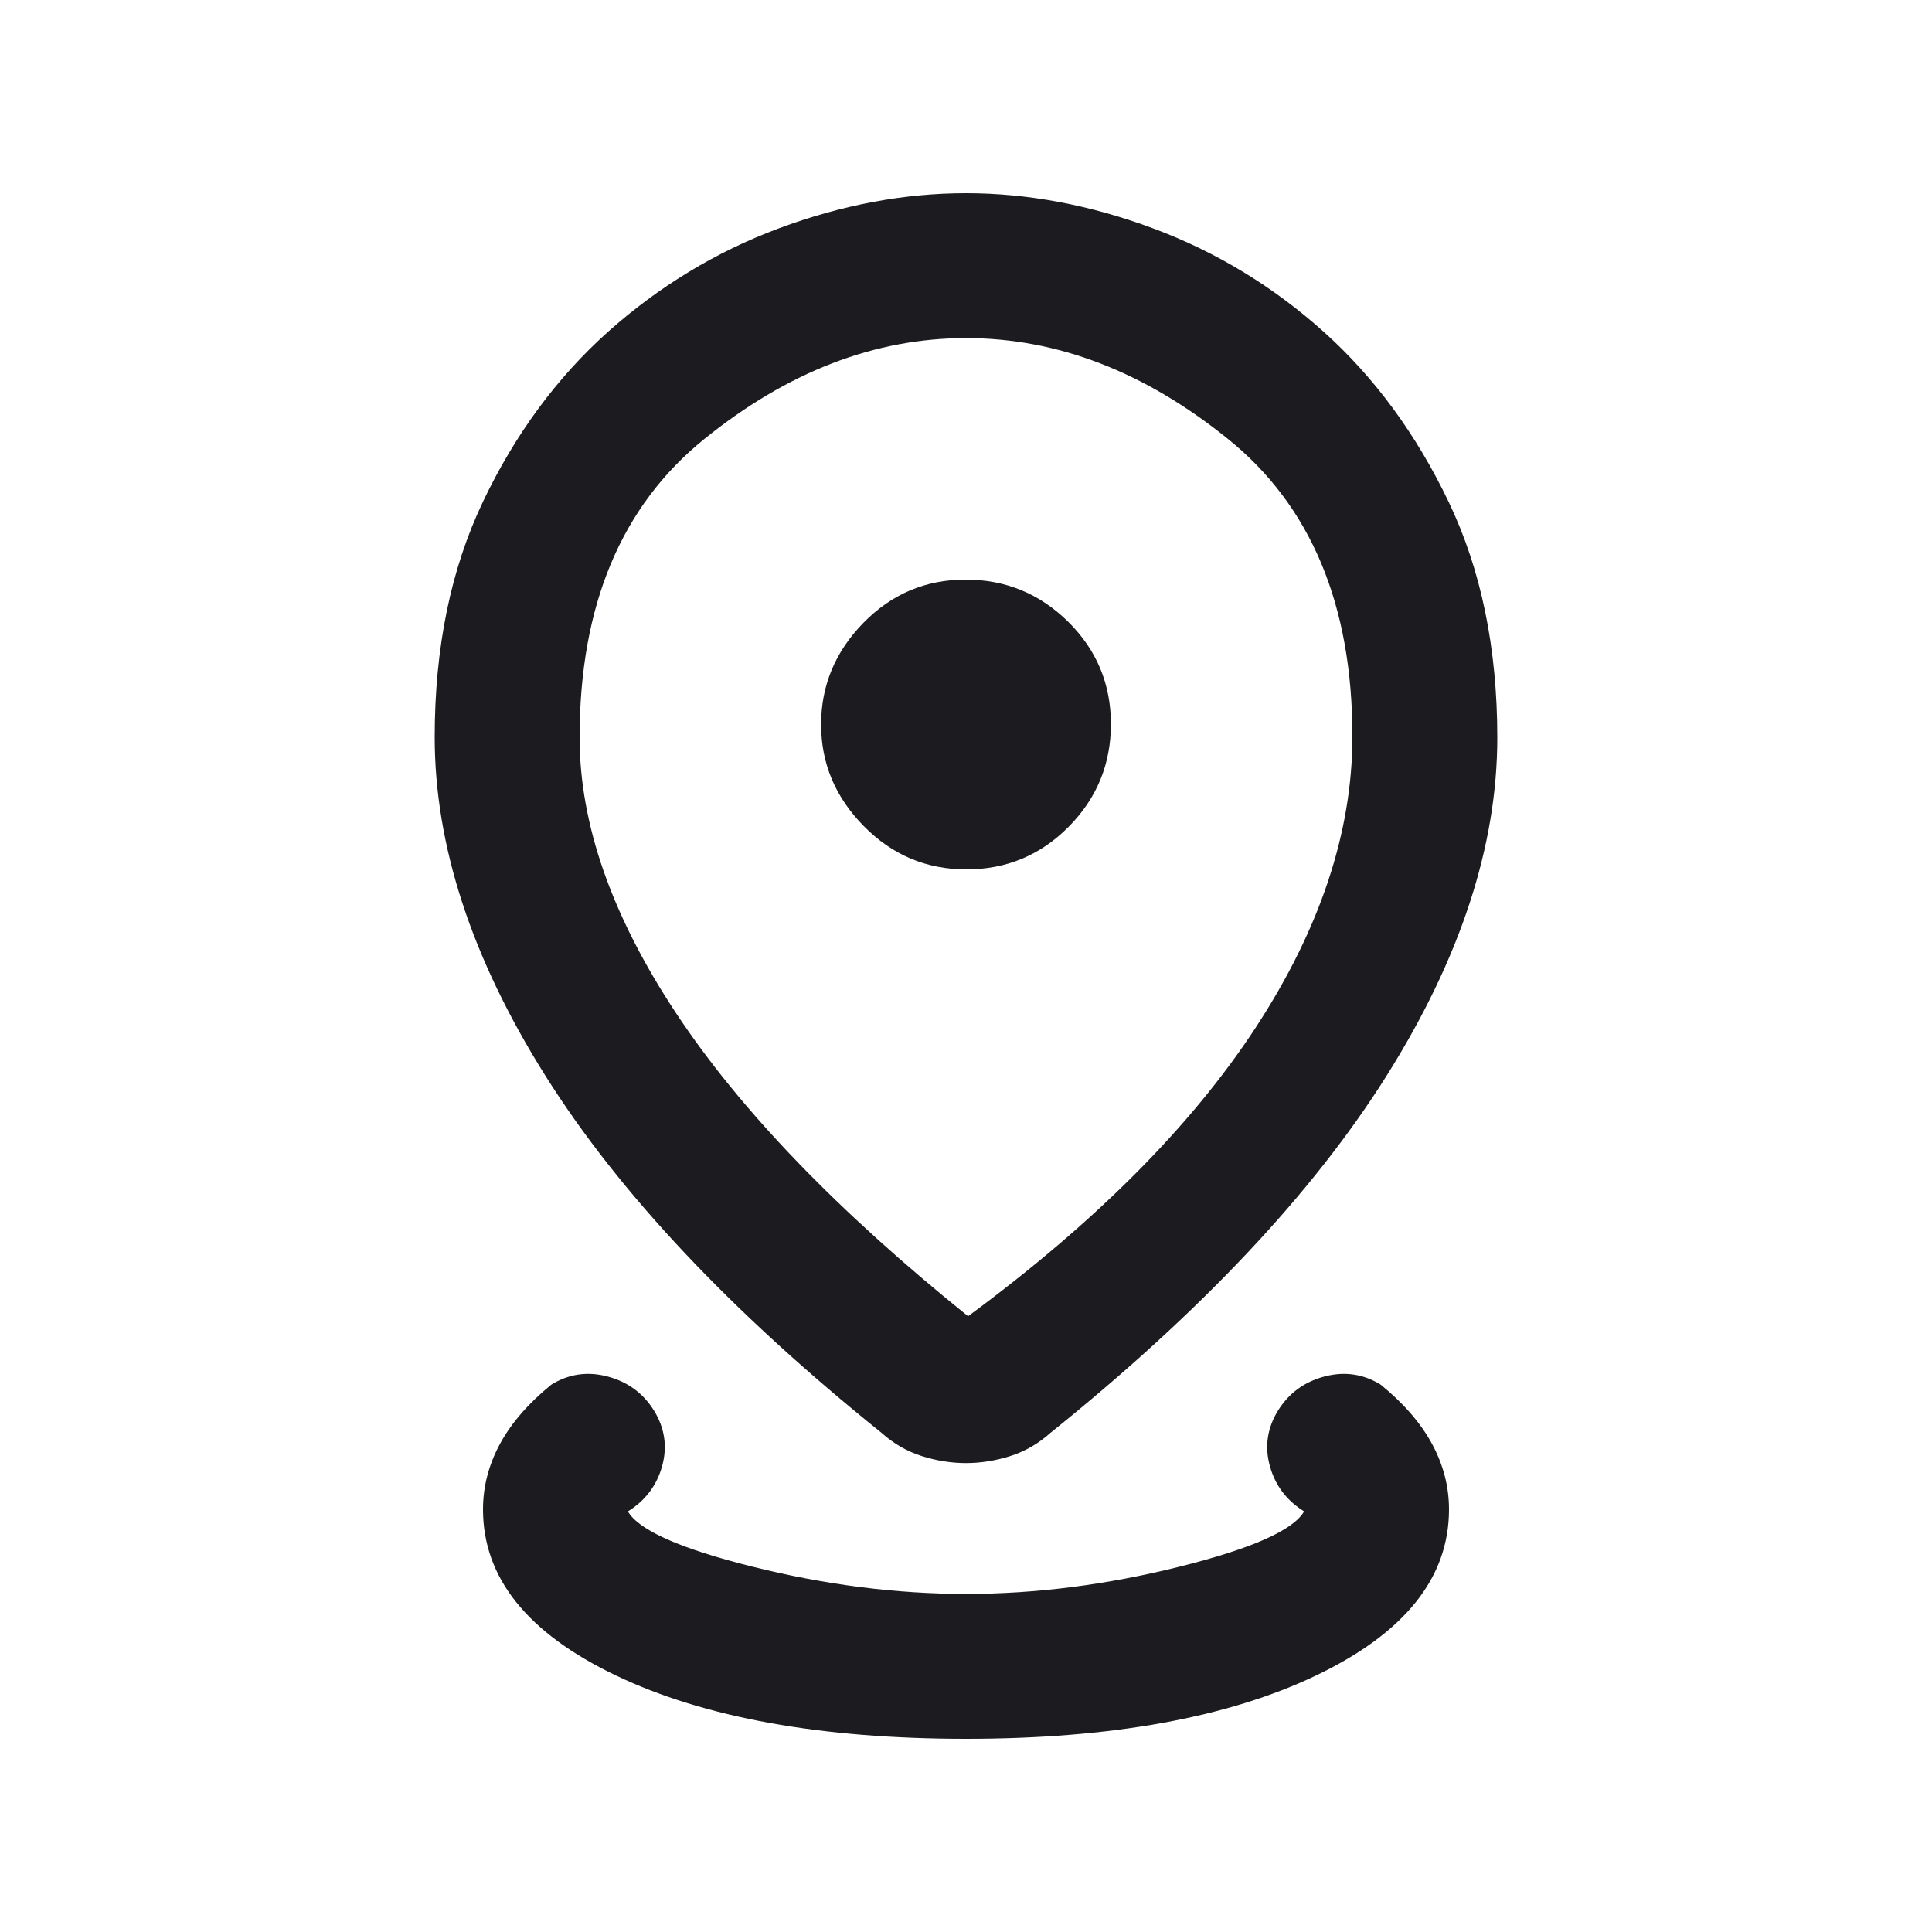 <svg width="14" height="14" viewBox="0 0 14 14" fill="none" xmlns="http://www.w3.org/2000/svg">
<mask id="mask0_1_422" style="mask-type:alpha" maskUnits="userSpaceOnUse" x="0" y="0" width="14" height="14">
<rect width="14" height="14" fill="#D9D9D9"/>
</mask>
<g mask="url(#mask0_1_422)">
<path d="M7 12.6C5.95 12.6 5.104 12.447 4.463 12.141C3.821 11.834 3.5 11.433 3.5 10.938C3.5 10.772 3.541 10.614 3.624 10.461C3.707 10.309 3.831 10.167 3.996 10.033C4.122 9.956 4.258 9.936 4.404 9.975C4.55 10.014 4.662 10.097 4.74 10.223C4.817 10.349 4.837 10.483 4.798 10.624C4.759 10.765 4.676 10.874 4.55 10.952C4.628 11.088 4.929 11.222 5.454 11.353C5.979 11.484 6.494 11.55 7 11.55C7.506 11.55 8.021 11.484 8.546 11.353C9.071 11.222 9.372 11.088 9.45 10.952C9.324 10.874 9.241 10.765 9.202 10.624C9.163 10.483 9.183 10.349 9.26 10.223C9.338 10.097 9.45 10.014 9.596 9.975C9.742 9.936 9.878 9.956 10.004 10.033C10.169 10.167 10.293 10.309 10.376 10.461C10.459 10.614 10.5 10.772 10.5 10.938C10.5 11.433 10.179 11.834 9.537 12.141C8.896 12.447 8.05 12.6 7 12.6ZM7.015 9.538C7.938 8.857 8.633 8.159 9.1 7.445C9.567 6.73 9.8 6.027 9.8 5.336C9.8 4.383 9.499 3.664 8.896 3.179C8.293 2.693 7.661 2.45 7 2.45C6.339 2.45 5.707 2.694 5.104 3.181C4.501 3.668 4.2 4.389 4.2 5.344C4.2 5.972 4.433 6.638 4.9 7.343C5.367 8.048 6.072 8.779 7.015 9.538ZM7 10.602C6.893 10.602 6.786 10.585 6.679 10.551C6.572 10.517 6.475 10.461 6.388 10.383C5.299 9.508 4.487 8.646 3.952 7.795C3.417 6.944 3.15 6.126 3.15 5.341C3.15 4.692 3.267 4.124 3.5 3.635C3.733 3.146 4.035 2.737 4.404 2.406C4.774 2.076 5.187 1.825 5.643 1.655C6.1 1.485 6.552 1.4 7 1.4C7.447 1.4 7.899 1.485 8.356 1.655C8.813 1.825 9.226 2.076 9.594 2.406C9.962 2.737 10.263 3.147 10.498 3.638C10.733 4.129 10.85 4.698 10.85 5.345C10.85 6.127 10.583 6.944 10.048 7.795C9.513 8.646 8.701 9.508 7.612 10.383C7.525 10.461 7.428 10.517 7.321 10.551C7.214 10.585 7.107 10.602 7 10.602ZM7.003 6.3C7.293 6.3 7.54 6.197 7.744 5.991C7.948 5.785 8.05 5.537 8.05 5.247C8.05 4.957 7.947 4.71 7.741 4.506C7.534 4.302 7.287 4.2 6.997 4.2C6.707 4.2 6.46 4.305 6.256 4.514C6.052 4.723 5.95 4.968 5.95 5.25C5.95 5.532 6.053 5.777 6.259 5.986C6.466 6.196 6.713 6.3 7.003 6.3Z" fill="#1C1B1F"/>
</g>
</svg>

